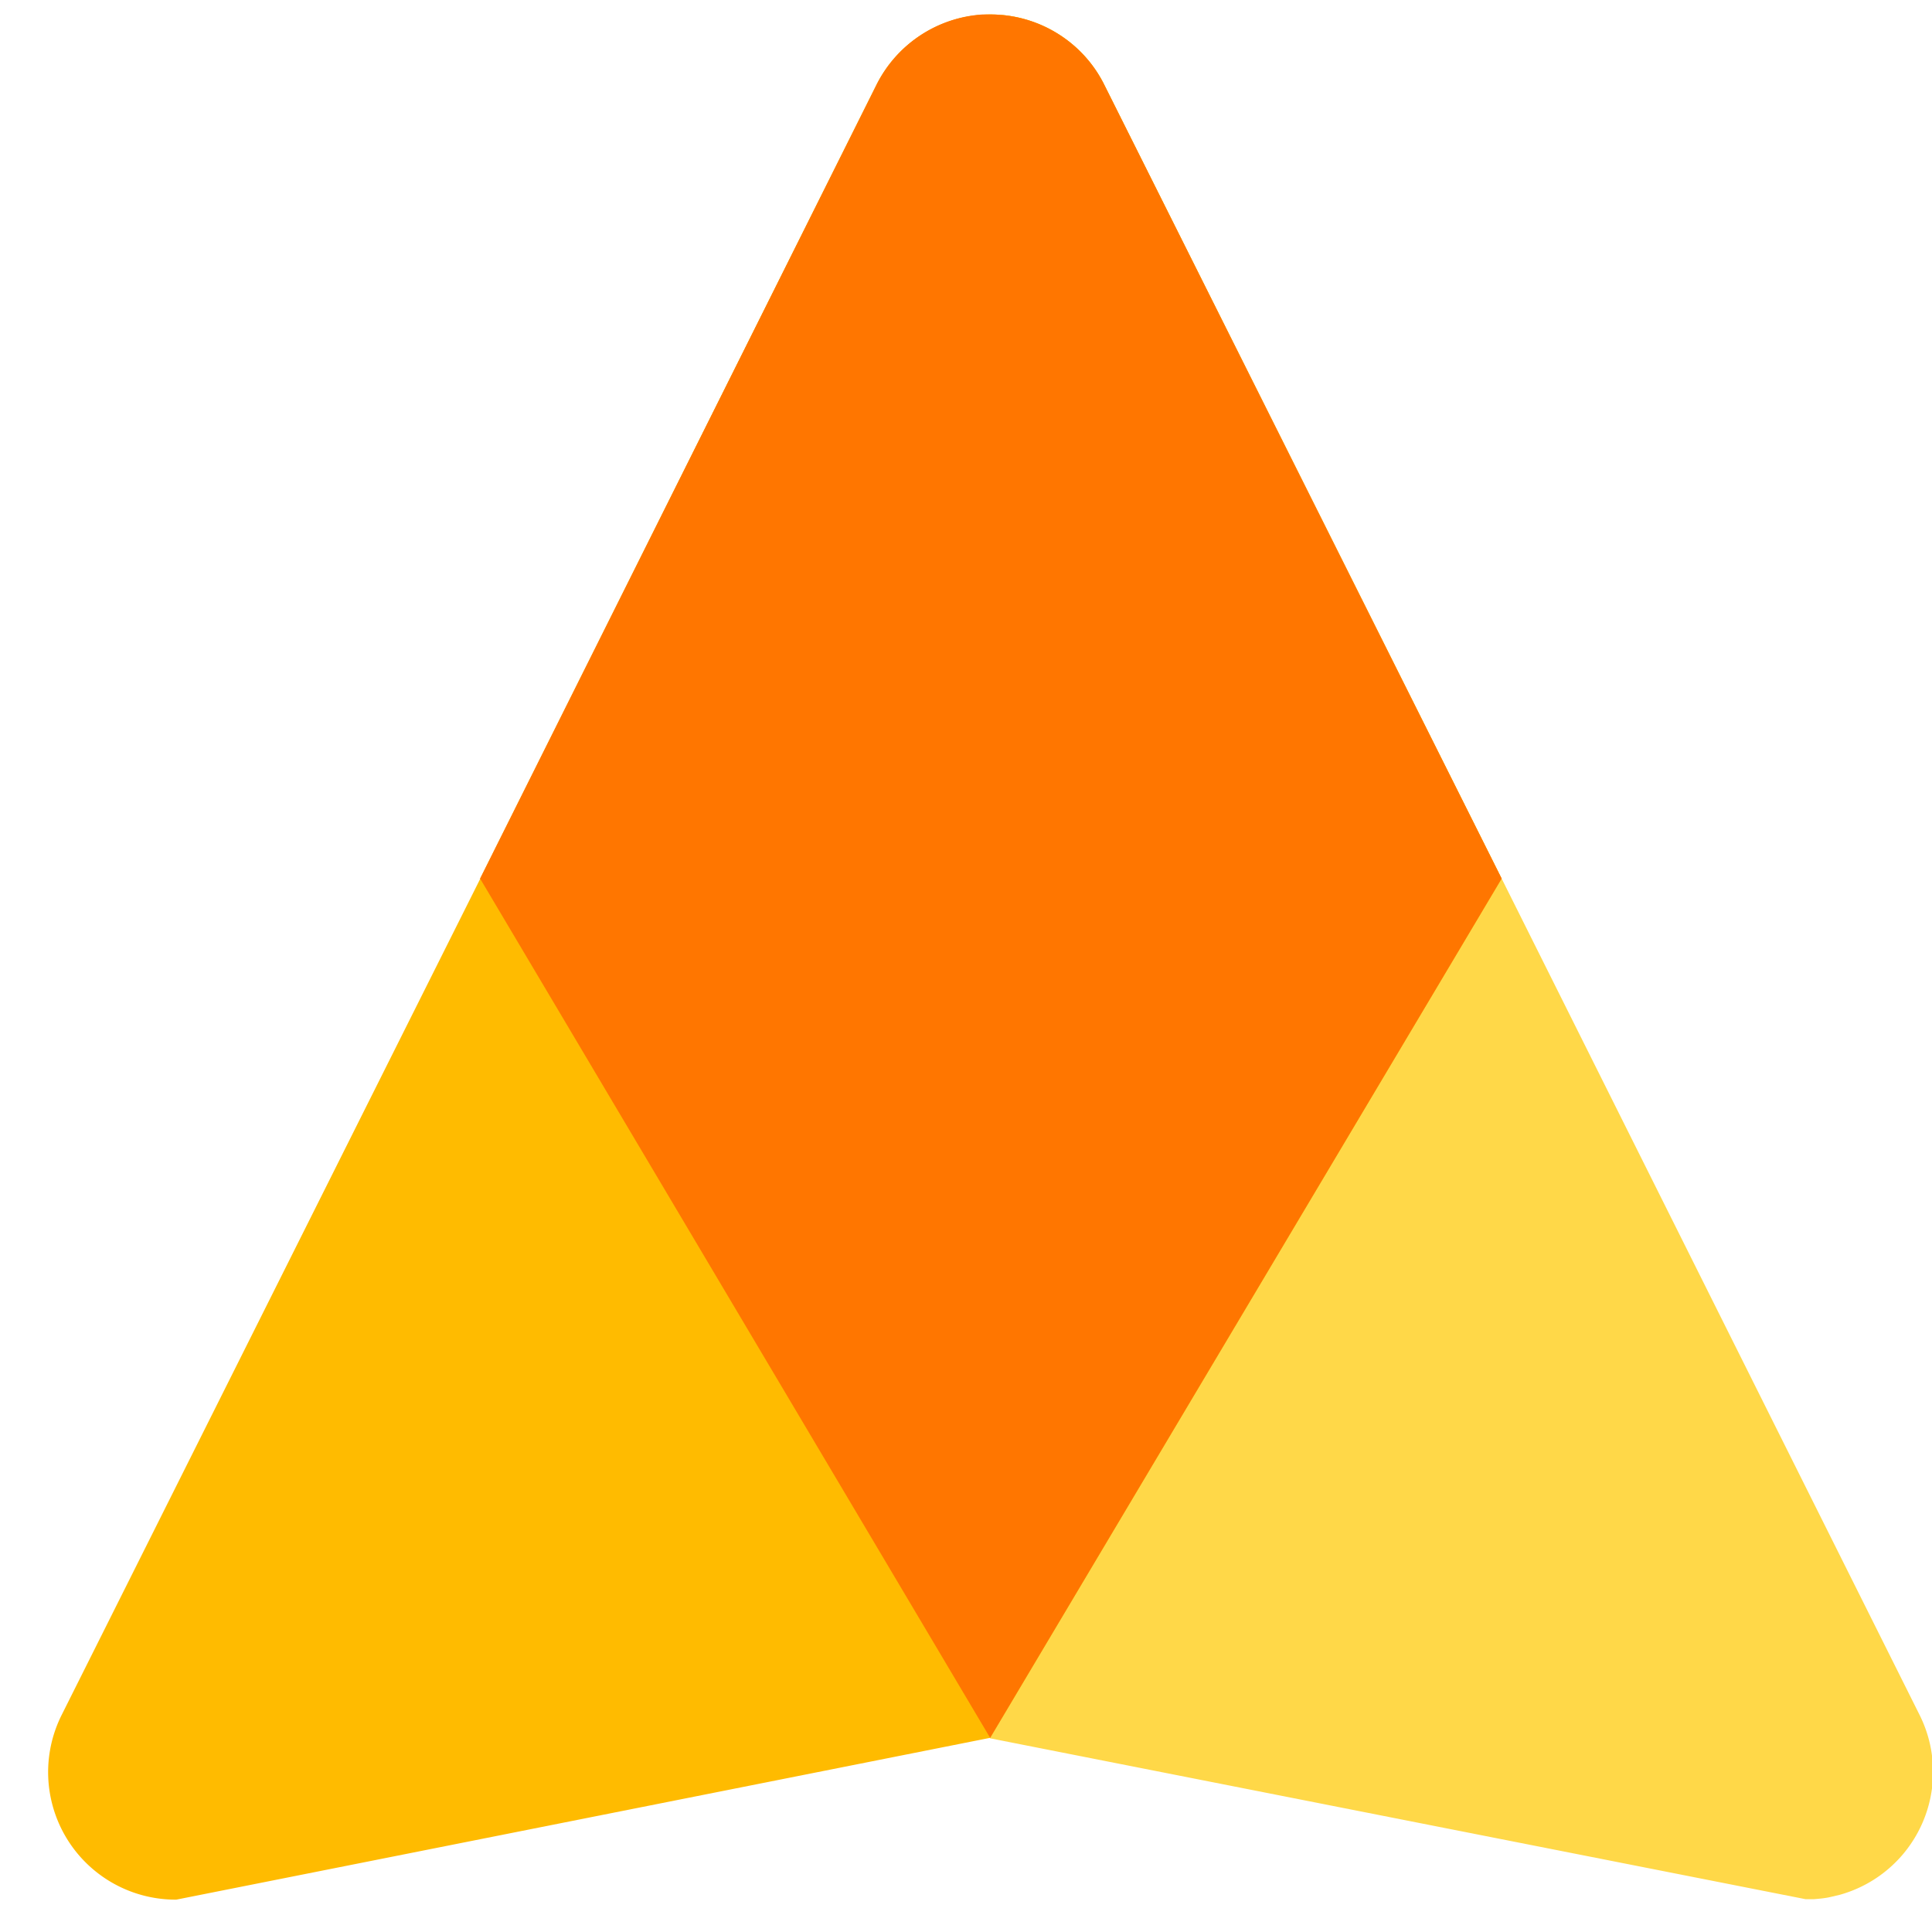 <svg className="ProductIcon ProductIcon--Atlas ProductNav__icon"
 width="40" height="40" viewBox="0 0 40 40" fill="none" xmlns="http://www.w3.org/2000/svg">
                              <title>Atlas logo</title>
                              <g clipPath="url(#product-icon-atlas-ProductNav-a)">
                                <path d="M20.51.3c1 0 1.92.57 2.36 1.47l8.22 16.42 8.65 17.31a2.64 2.64 0 0 1-1.65 3.73l-.17.04c-.12.03-.24.04-.36.05h-.18L20.5 35.99 9.94 18.19l8.2-16.42A2.64 2.64 0 0 1 20.52.3z" fill="#ffd848" />
                                <path d="M20.51.3c1 0 1.92.57 2.36 1.47l8.22 16.42L20.5 35.98 3.65 39.33a2.64 2.64 0 0 1-2.37-3.83l8.66-17.3 8.2-16.43A2.64 2.64 0 0 1 20.52.3z" fill="#FB0" />
                                <path d="M20.51.3c1 0 1.92.57 2.36 1.47l8.22 16.42L20.5 35.98 9.94 18.19l8.2-16.42A2.64 2.64 0 0 1 20.34.3h.18z" fill="#FF7600" />
                              </g>
                            </svg>